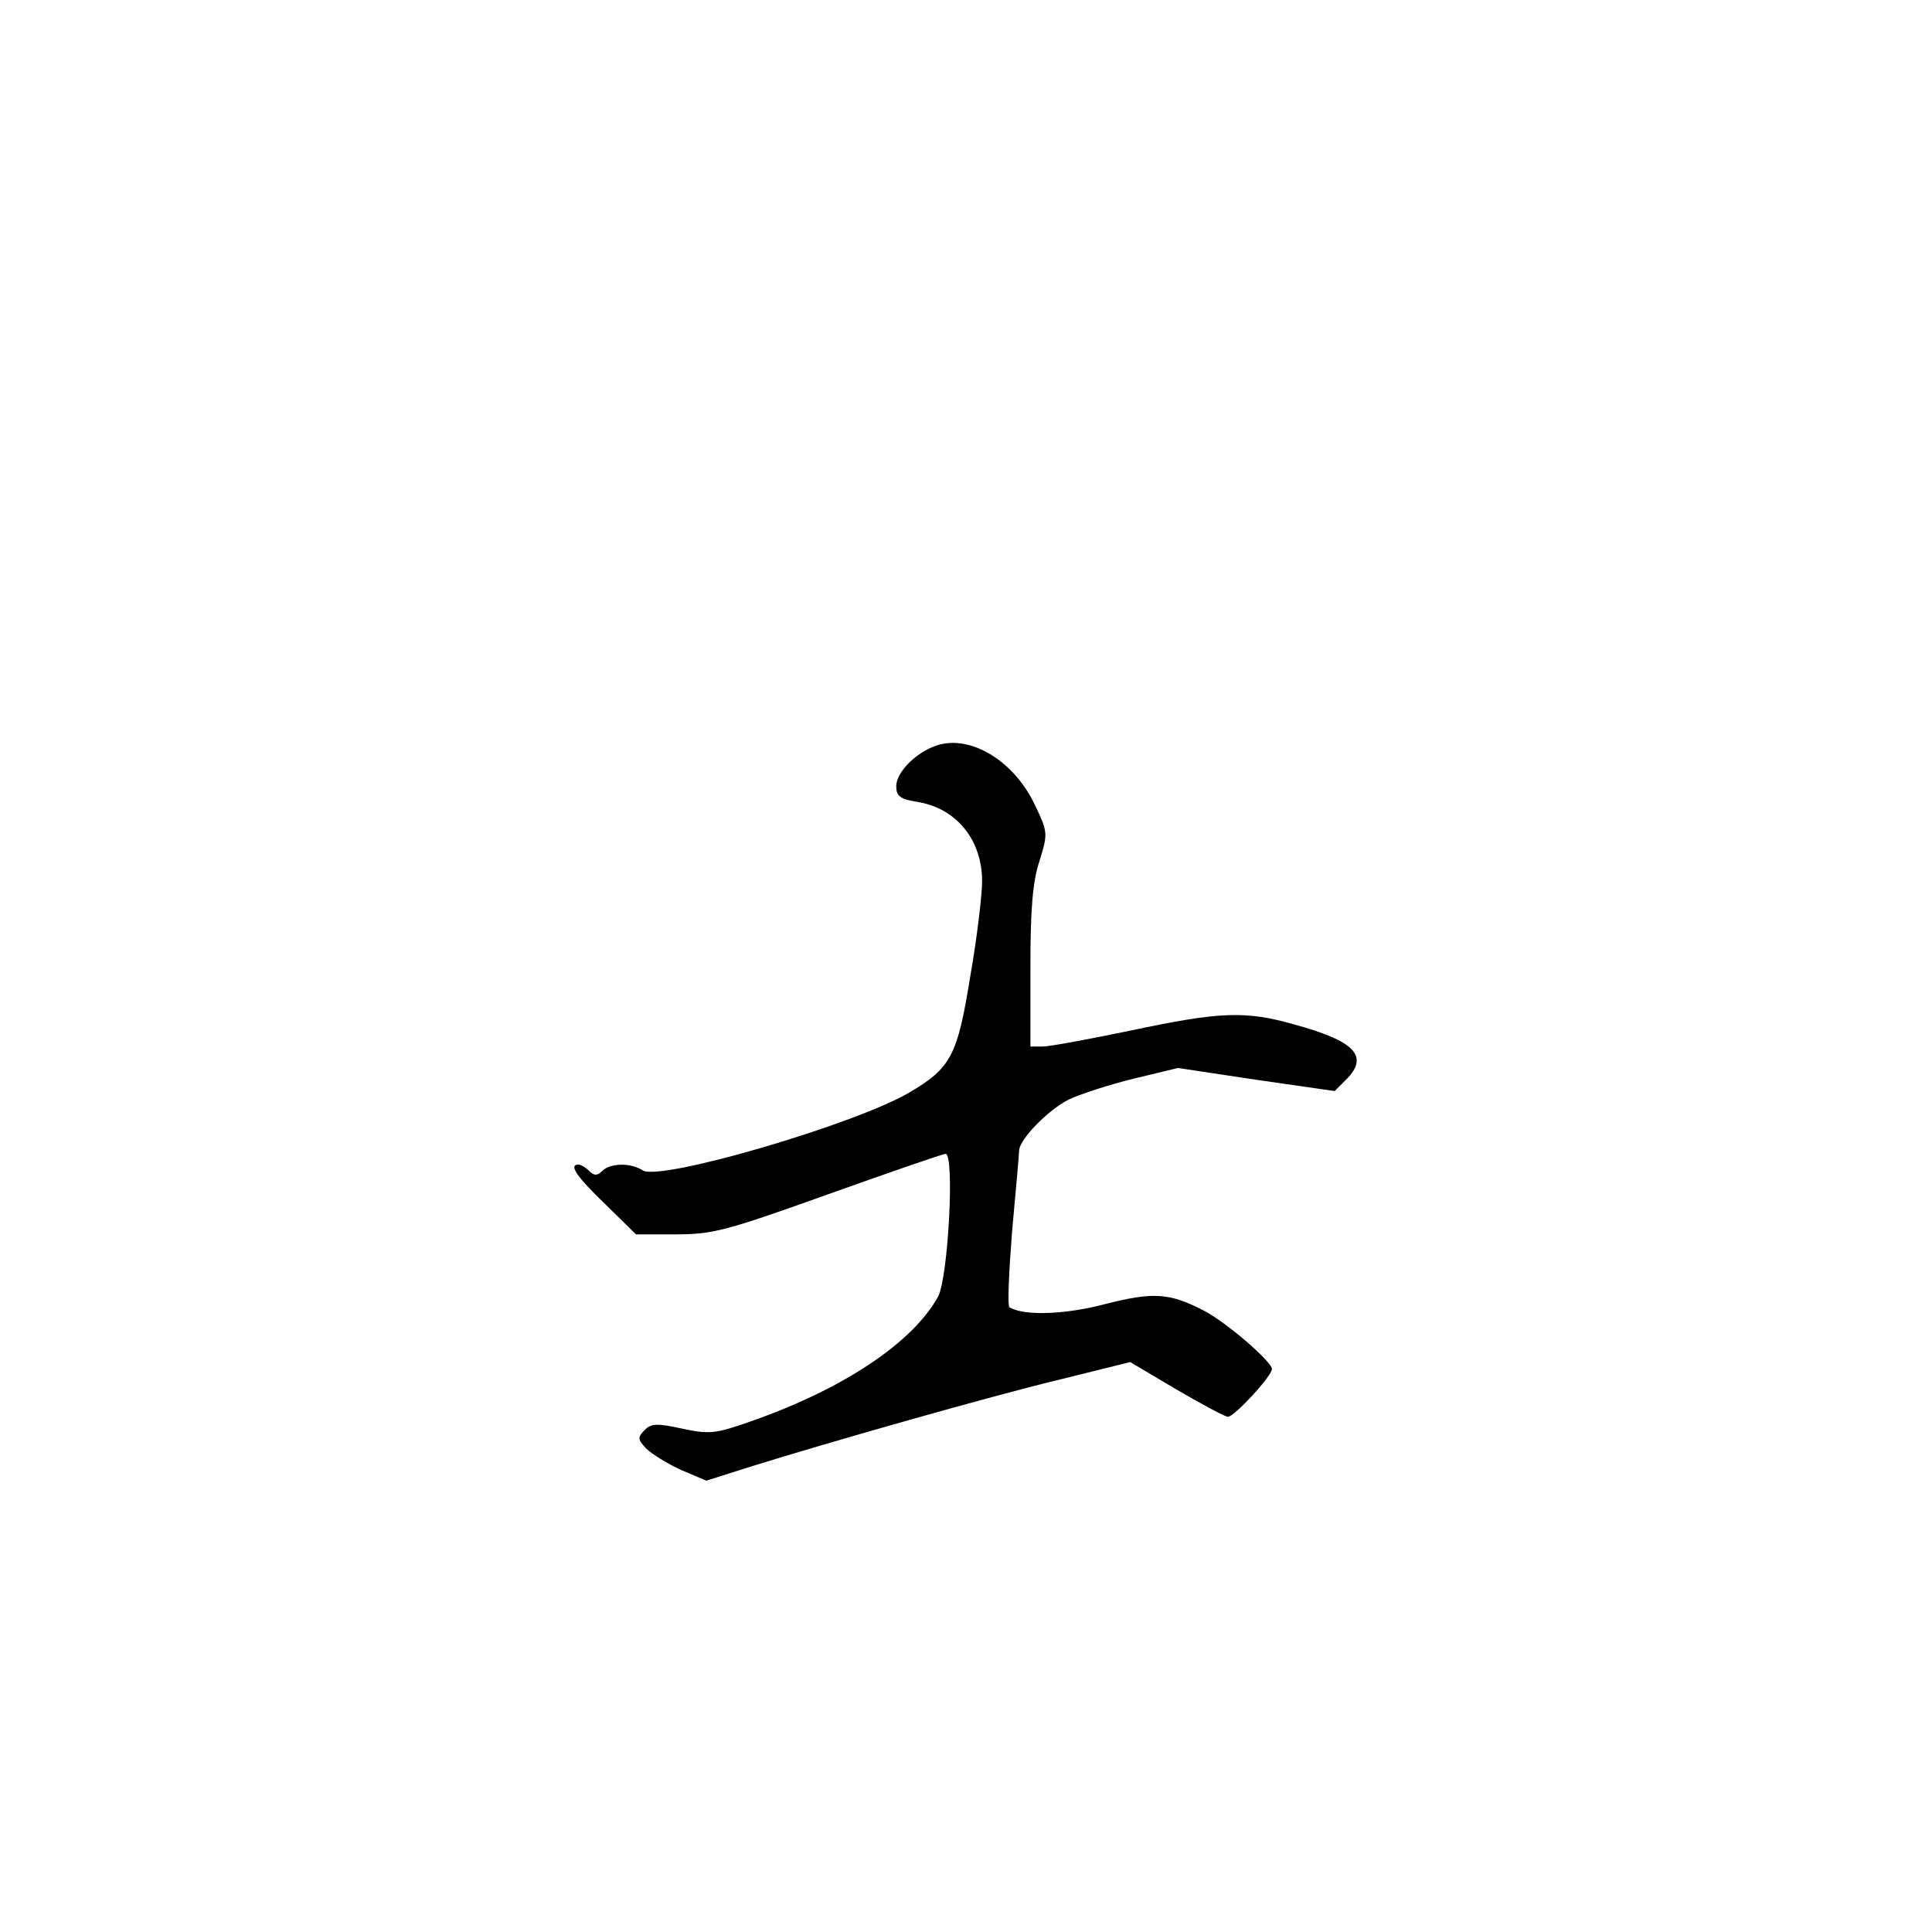 <?xml version="1.0" standalone="no"?>
<!DOCTYPE svg PUBLIC "-//W3C//DTD SVG 20010904//EN"
 "http://www.w3.org/TR/2001/REC-SVG-20010904/DTD/svg10.dtd">
<svg version="1.0" xmlns="http://www.w3.org/2000/svg"
 width="360pt" height="360pt" viewBox="0 0 360 360"
 preserveAspectRatio="xMidYMid meet">
<g transform="translate(0,360) scale(0.1,-0.1)"
fill="#000000" stroke="none">
<path d="M1740 2209 c-38 -15 -70 -50 -70 -74 0 -18 7 -24 38 -29 73 -11 122
-70 122 -148 0 -24 -9 -103 -22 -177 -24 -149 -36 -171 -114 -217 -103 -60
-463 -165 -496 -145 -23 15 -61 14 -76 -1 -9 -9 -15 -9 -24 0 -7 7 -16 12 -20
12 -19 0 -4 -22 50 -74 l57 -56 75 0 c69 0 94 7 284 75 115 41 213 75 218 75
17 0 5 -230 -14 -266 -46 -84 -173 -170 -342 -230 -73 -26 -83 -27 -135 -16
-46 10 -58 10 -70 -3 -13 -13 -13 -17 3 -34 10 -10 39 -28 65 -40 l47 -20 79
25 c140 44 456 134 586 165 l125 31 86 -51 c48 -28 91 -51 96 -51 12 0 82 76
82 89 0 14 -86 88 -127 109 -64 33 -94 35 -184 12 -76 -20 -151 -22 -178 -6
-4 3 -1 67 5 143 7 76 13 143 13 150 2 21 53 74 92 94 21 10 76 28 121 39 l83
20 146 -22 146 -21 21 21 c44 44 17 72 -96 103 -91 26 -139 24 -304 -11 -77
-16 -152 -30 -165 -30 l-23 0 0 147 c0 108 4 160 17 199 16 52 16 53 -11 109
-41 82 -124 129 -186 104z"/>
</g>
</svg>
